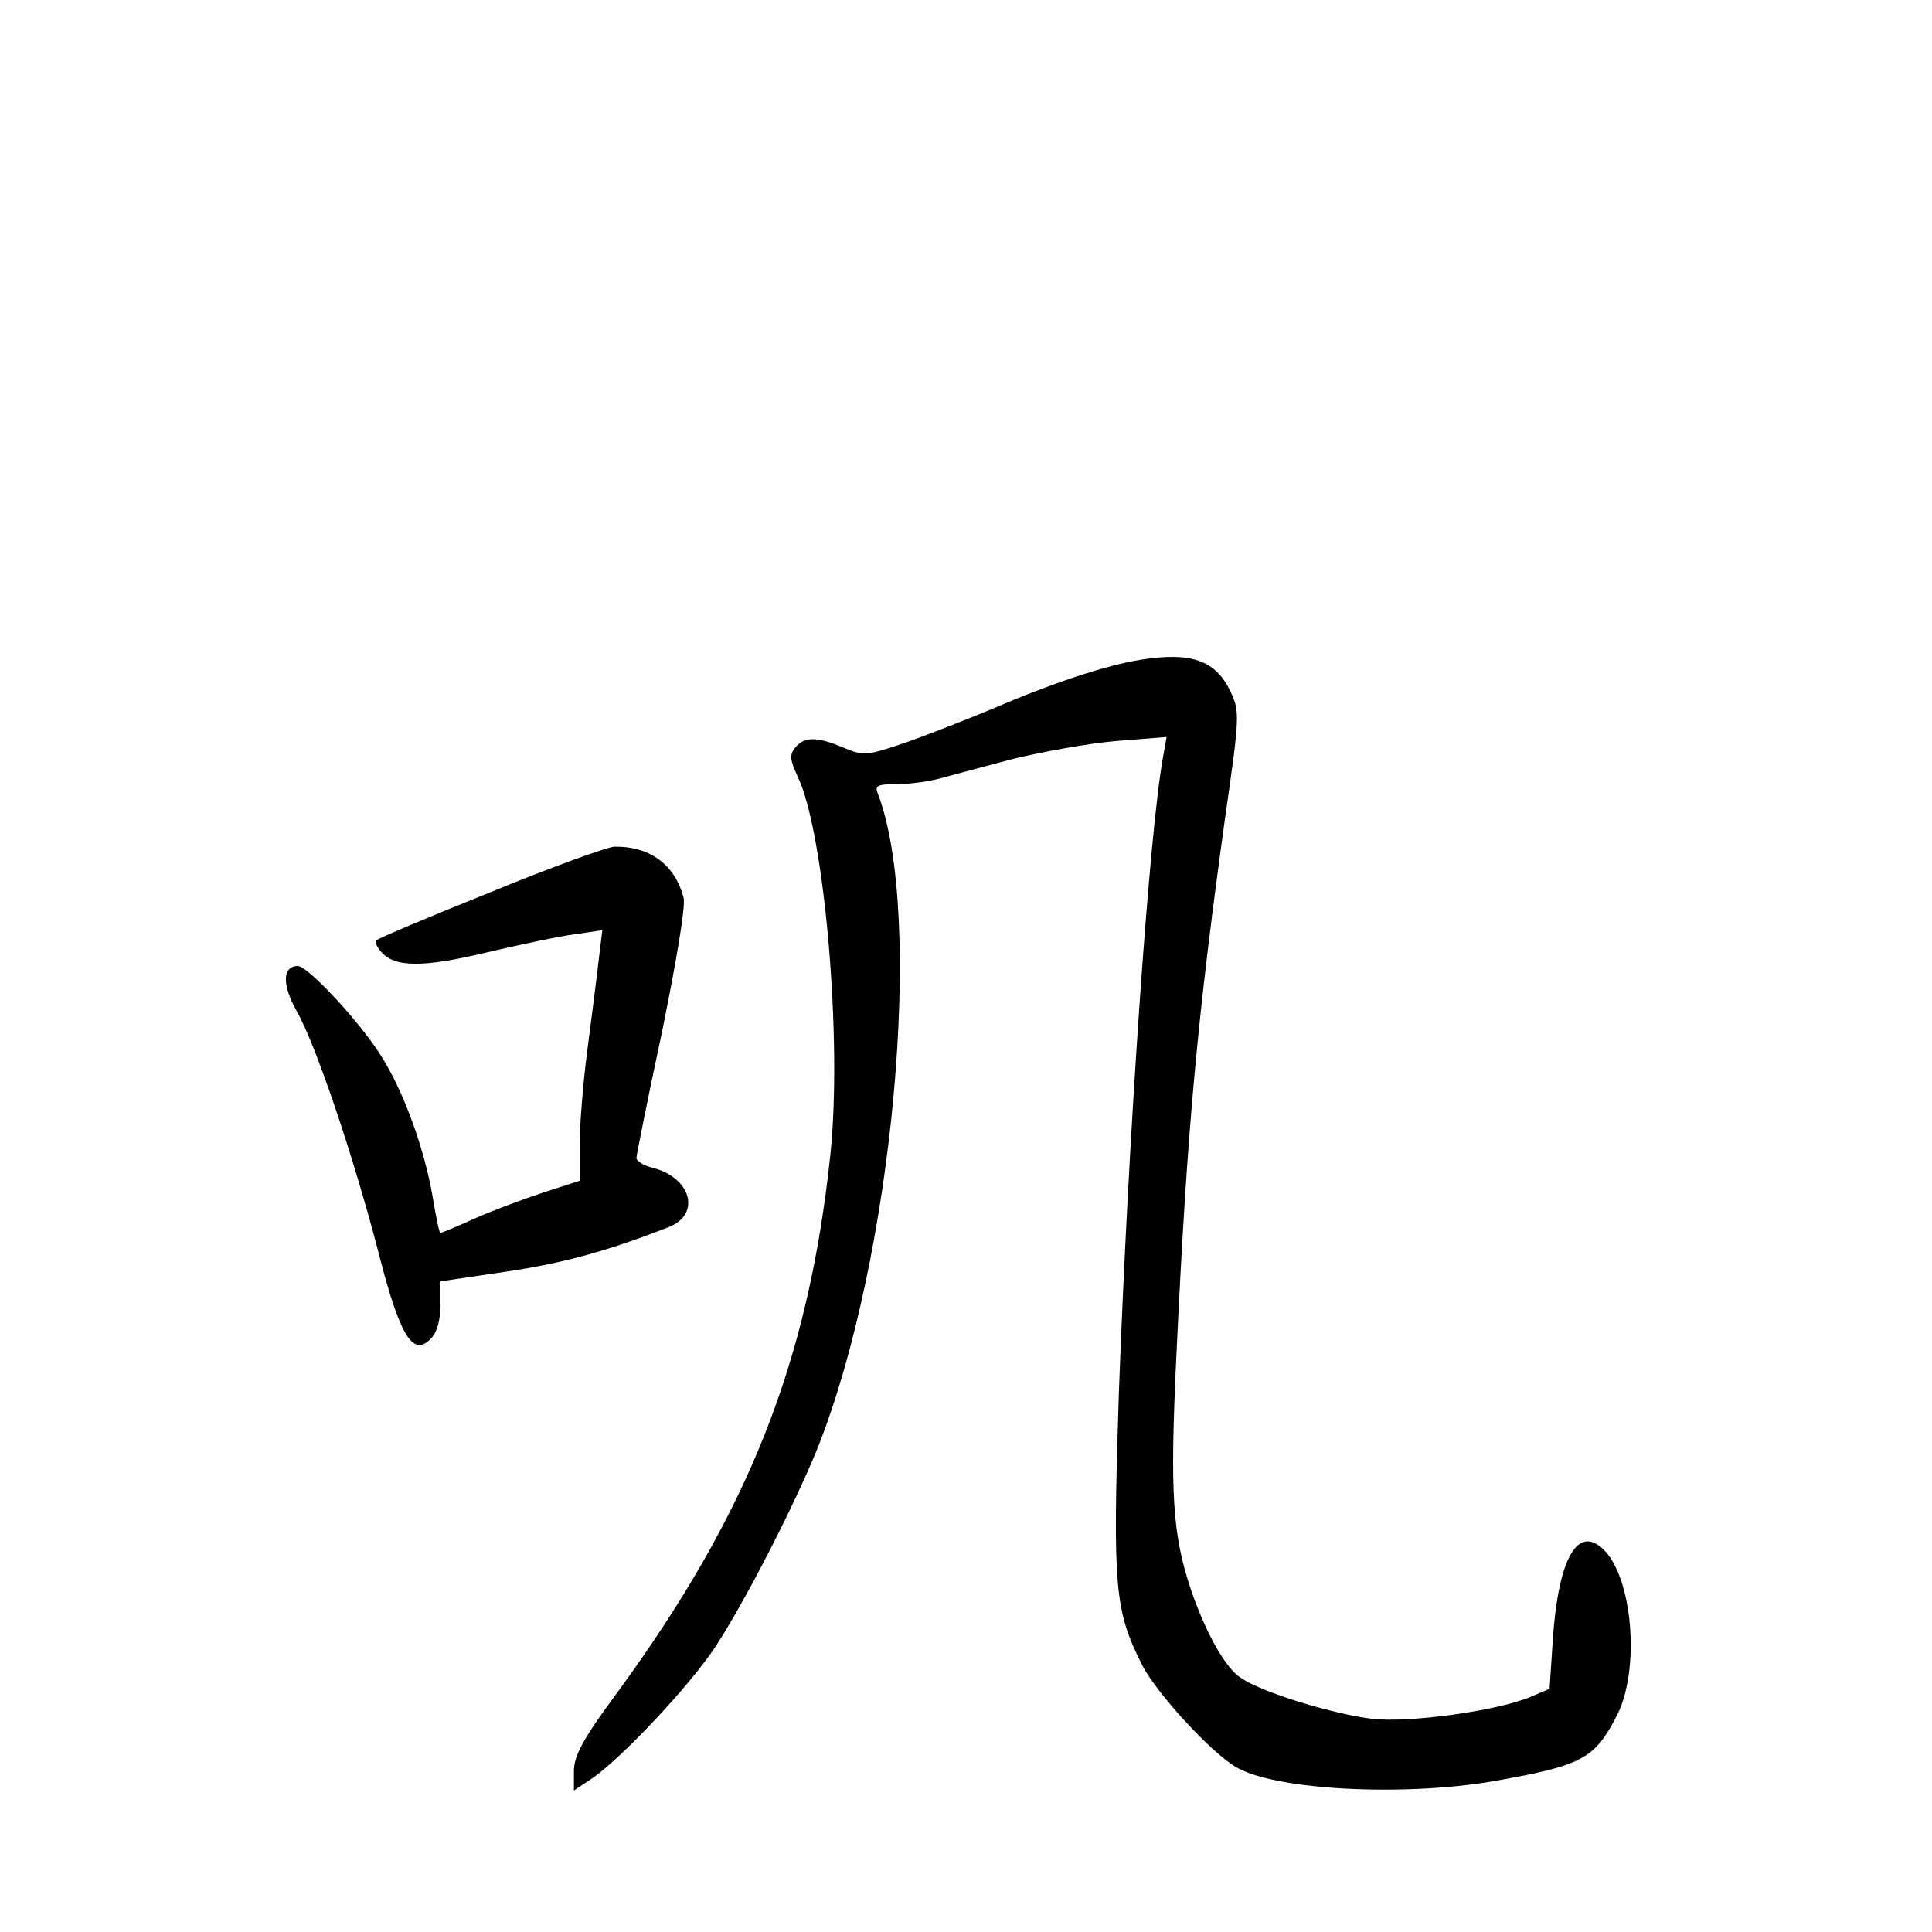 <?xml version="1.0" standalone="no"?>
<!DOCTYPE svg PUBLIC "-//W3C//DTD SVG 20010904//EN"
 "http://www.w3.org/TR/2001/REC-SVG-20010904/DTD/svg10.dtd">
<svg version="1.0" xmlns="http://www.w3.org/2000/svg"
 width="340pt" height="340pt" viewBox="0 0 340 340"
 preserveAspectRatio="xMidYMid meet">
<g transform="translate(0,340) scale(0.1,-0.1)"
fill="#000000" stroke="none">
<path d="M2008 2239 c-60 -9 -161 -43 -258 -85 -41 -17 -109 -44 -151 -59 -73
-25 -78 -26 -114 -11 -47 20 -69 20 -85 1 -11 -13 -10 -22 4 -52 47 -99 79
-465 57 -668 -39 -364 -144 -628 -375 -944 -60 -81 -76 -111 -76 -138 l0 -34
33 22 c54 38 172 164 216 231 53 81 140 251 180 350 133 335 188 936 106 1151
-6 14 -1 17 31 17 22 0 55 4 74 9 19 5 78 21 131 35 53 13 136 28 184 32 l88
7 -6 -34 c-25 -135 -62 -684 -78 -1121 -11 -343 -8 -382 42 -480 25 -48 118
-150 163 -177 66 -41 292 -53 452 -26 159 28 180 39 220 117 41 82 27 245 -26
293 -44 40 -77 -18 -87 -156 l-6 -91 -33 -14 c-59 -25 -213 -46 -278 -39 -68
8 -194 46 -232 72 -27 17 -62 79 -88 155 -33 98 -37 172 -26 407 19 406 37
598 86 952 26 180 26 187 9 223 -26 54 -69 69 -157 55z"/>
<path d="M861 1829 c-107 -43 -197 -81 -199 -84 -3 -2 1 -11 8 -19 23 -29 75
-29 187 -2 60 14 130 29 156 32 l47 7 -6 -49 c-3 -27 -12 -98 -20 -159 -8 -60
-14 -137 -14 -171 l0 -62 -65 -21 c-36 -12 -90 -32 -121 -46 -31 -14 -58 -25
-59 -25 -2 0 -8 30 -14 66 -14 80 -48 176 -85 237 -33 58 -133 167 -152 167
-27 0 -28 -33 -2 -79 34 -60 99 -253 143 -421 38 -150 61 -188 92 -157 12 11
18 33 18 60 l0 42 115 17 c102 15 181 37 288 79 56 23 38 87 -30 104 -16 4
-28 12 -28 17 0 5 20 105 45 222 25 123 42 222 38 236 -15 58 -59 91 -122 90
-14 -1 -113 -37 -220 -81z"/>
</g>
</svg>
